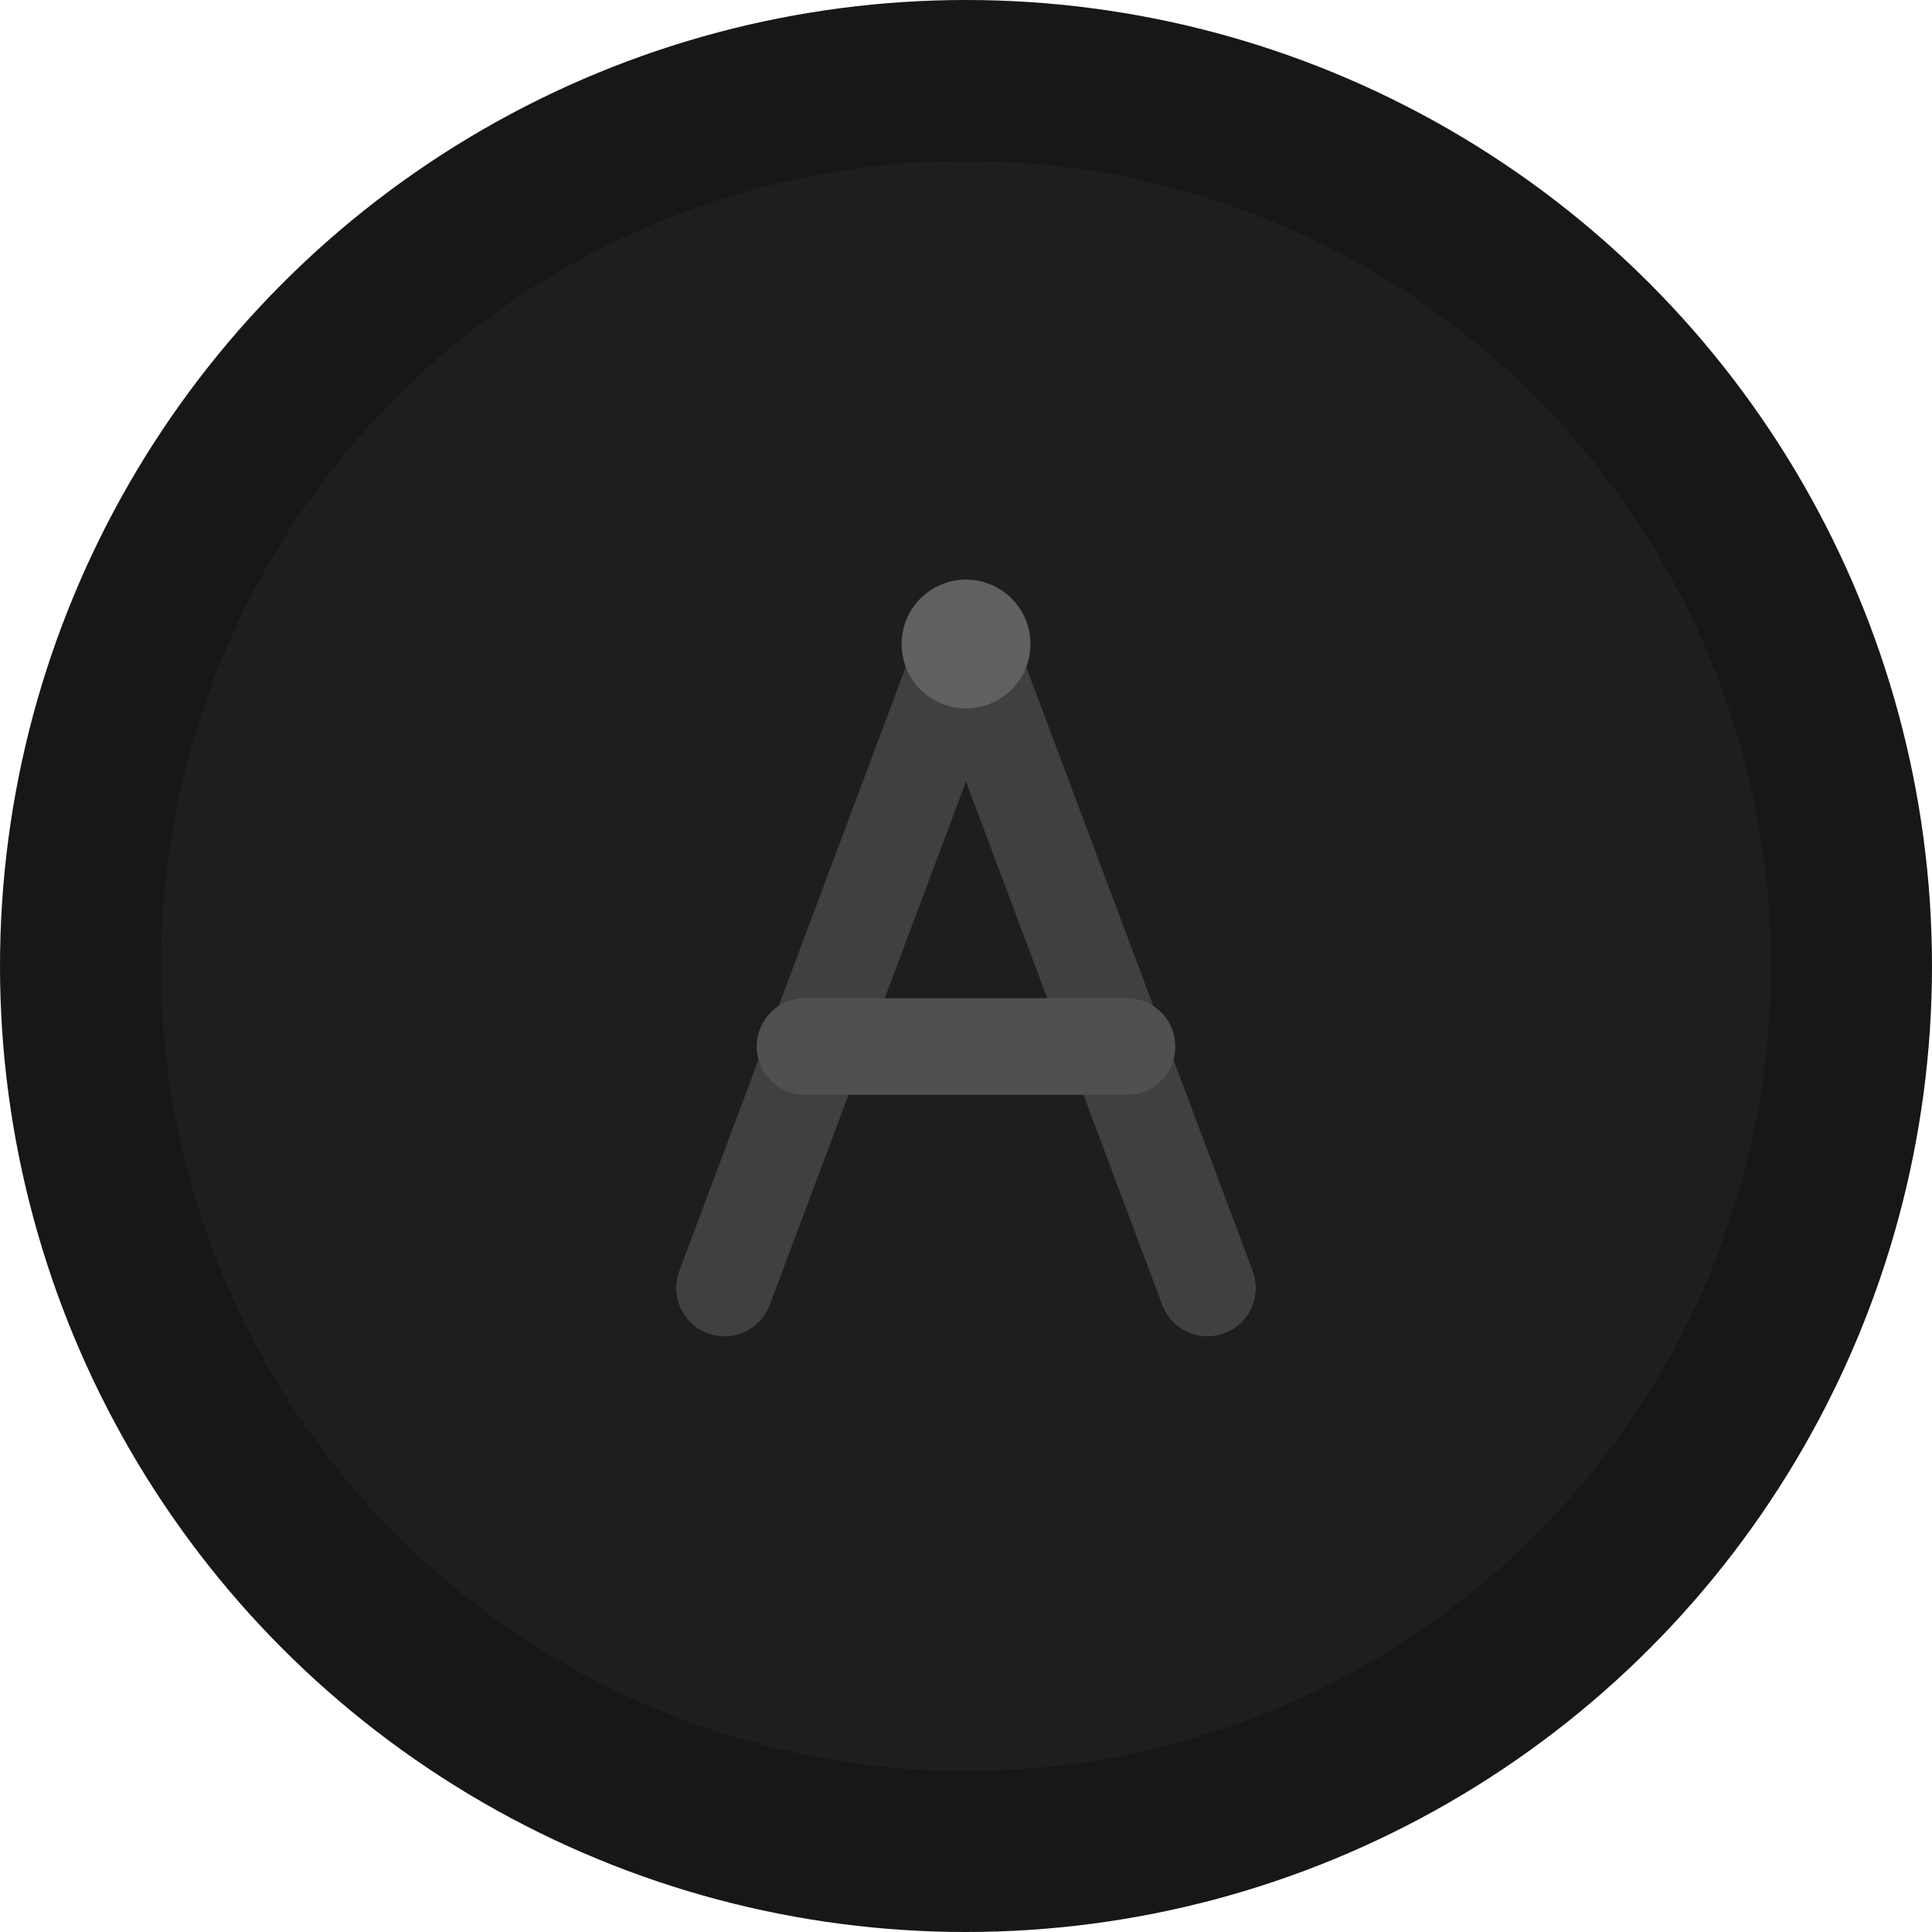 <svg xmlns="http://www.w3.org/2000/svg" viewBox="0 0 240 240">
  <!-- Dark background circle -->
  <circle cx="120" cy="120" r="120" fill="#171717"/>
  
  <!-- Inner circle for depth -->
  <circle cx="120" cy="120" r="100" fill="#1e1e1e"/>
  
  <!-- Left diagonal line of 'A' -->
  <line x1="90" y1="160" x2="120" y2="80" 
        stroke="#404040" 
        stroke-width="12" 
        stroke-linecap="round"/>
  
  <!-- Right diagonal line of 'A' -->
  <line x1="120" y1="80" x2="150" y2="160" 
        stroke="#404040" 
        stroke-width="12" 
        stroke-linecap="round"/>
  
  <!-- Horizontal connecting line -->
  <line x1="100" y1="130" x2="140" y2="130" 
        stroke="#505050" 
        stroke-width="12" 
        stroke-linecap="round"/>
        
  <!-- Accent dot -->
  <circle cx="120" cy="80" r="8" fill="#606060"/>
</svg>
